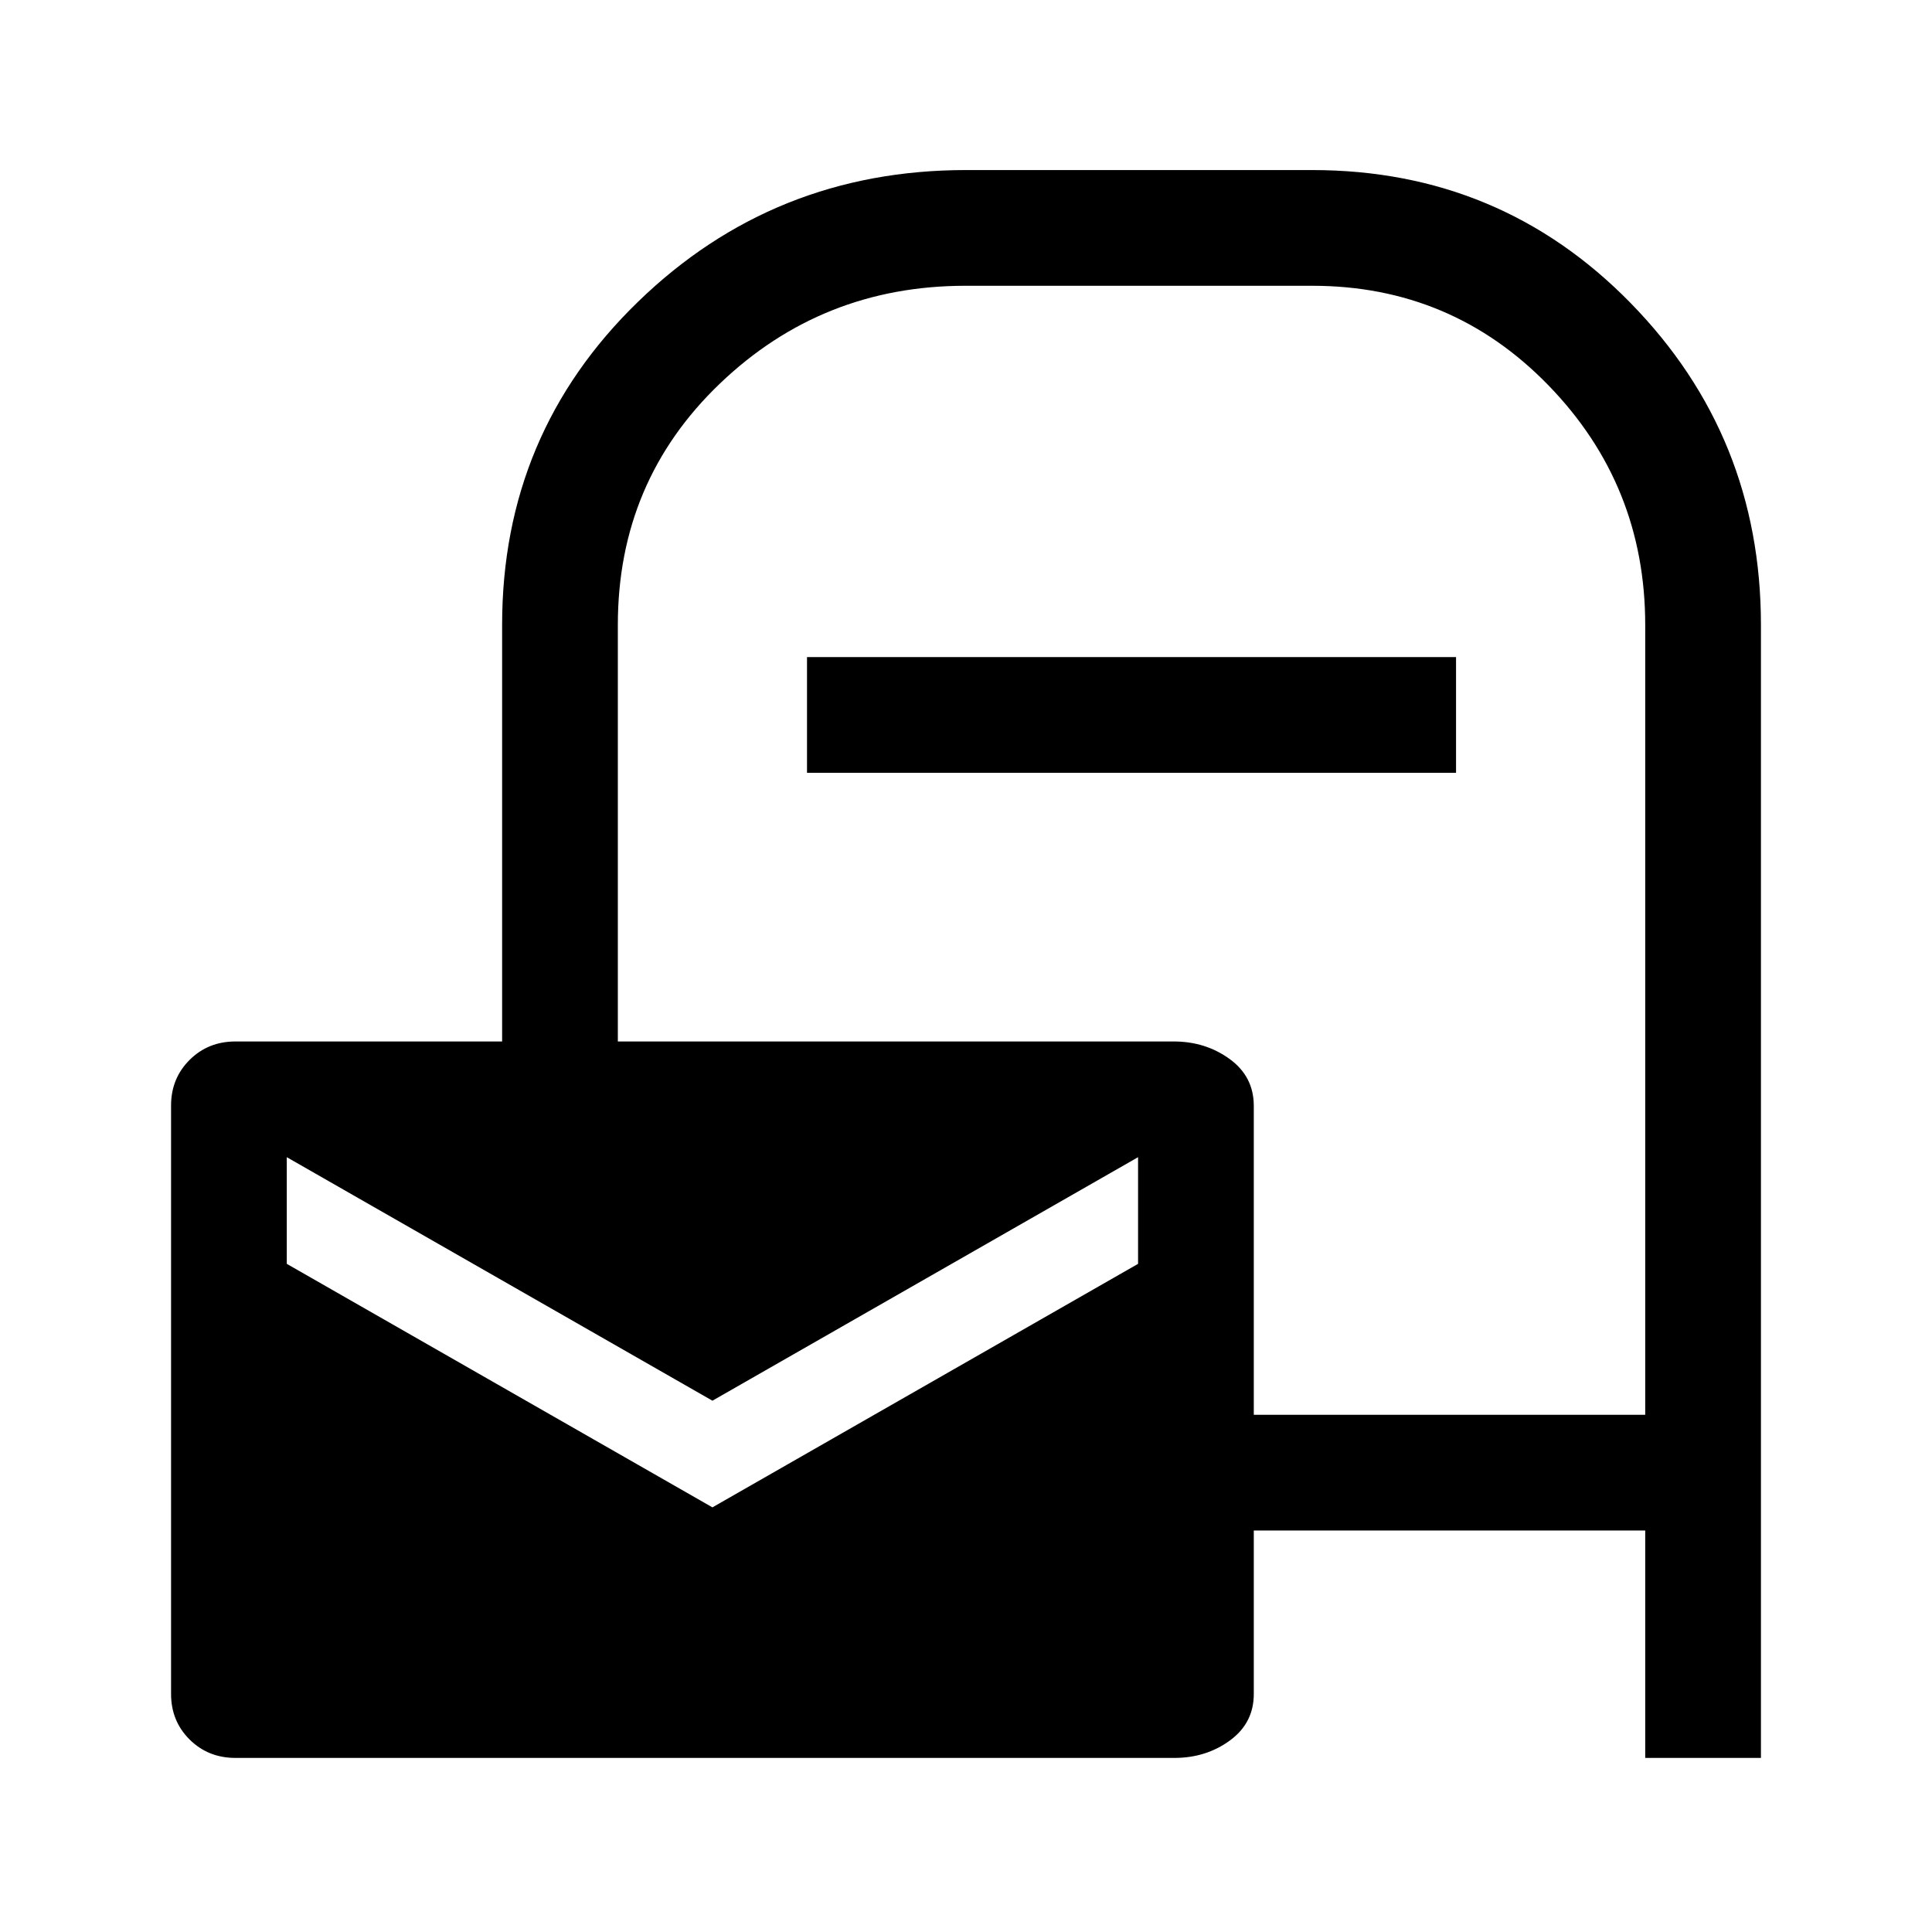 <svg xmlns="http://www.w3.org/2000/svg" height="48" viewBox="0 -960 960 960" width="48"><path d="M117-86.5q-13.58 0-22.79-9.15Q85-104.81 85-118.3v-292.36q0-13.49 9.21-22.67 9.21-9.17 22.79-9.17h132.5v-207q0-95 67.48-160.5T480-875.5h172q93.67 0 158.33 66.17Q875-743.17 875-649.5v563h-57.5v-113H623v81.24q0 14.41-11.85 23.08-11.84 8.68-27.61 8.68H117ZM354-211l211.5-121v-53L354-264 142.5-385v53L354-211Zm269-46h194.5v-392.46q0-69.54-48.06-119.04T652-818H479.77q-71.27 0-122.02 48.56T307-649.5v207h276.23q15.77 0 27.77 8.71 12 8.72 12 23.29V-257ZM401-576v-57.5h322.5v57.5H401Z"/></svg>